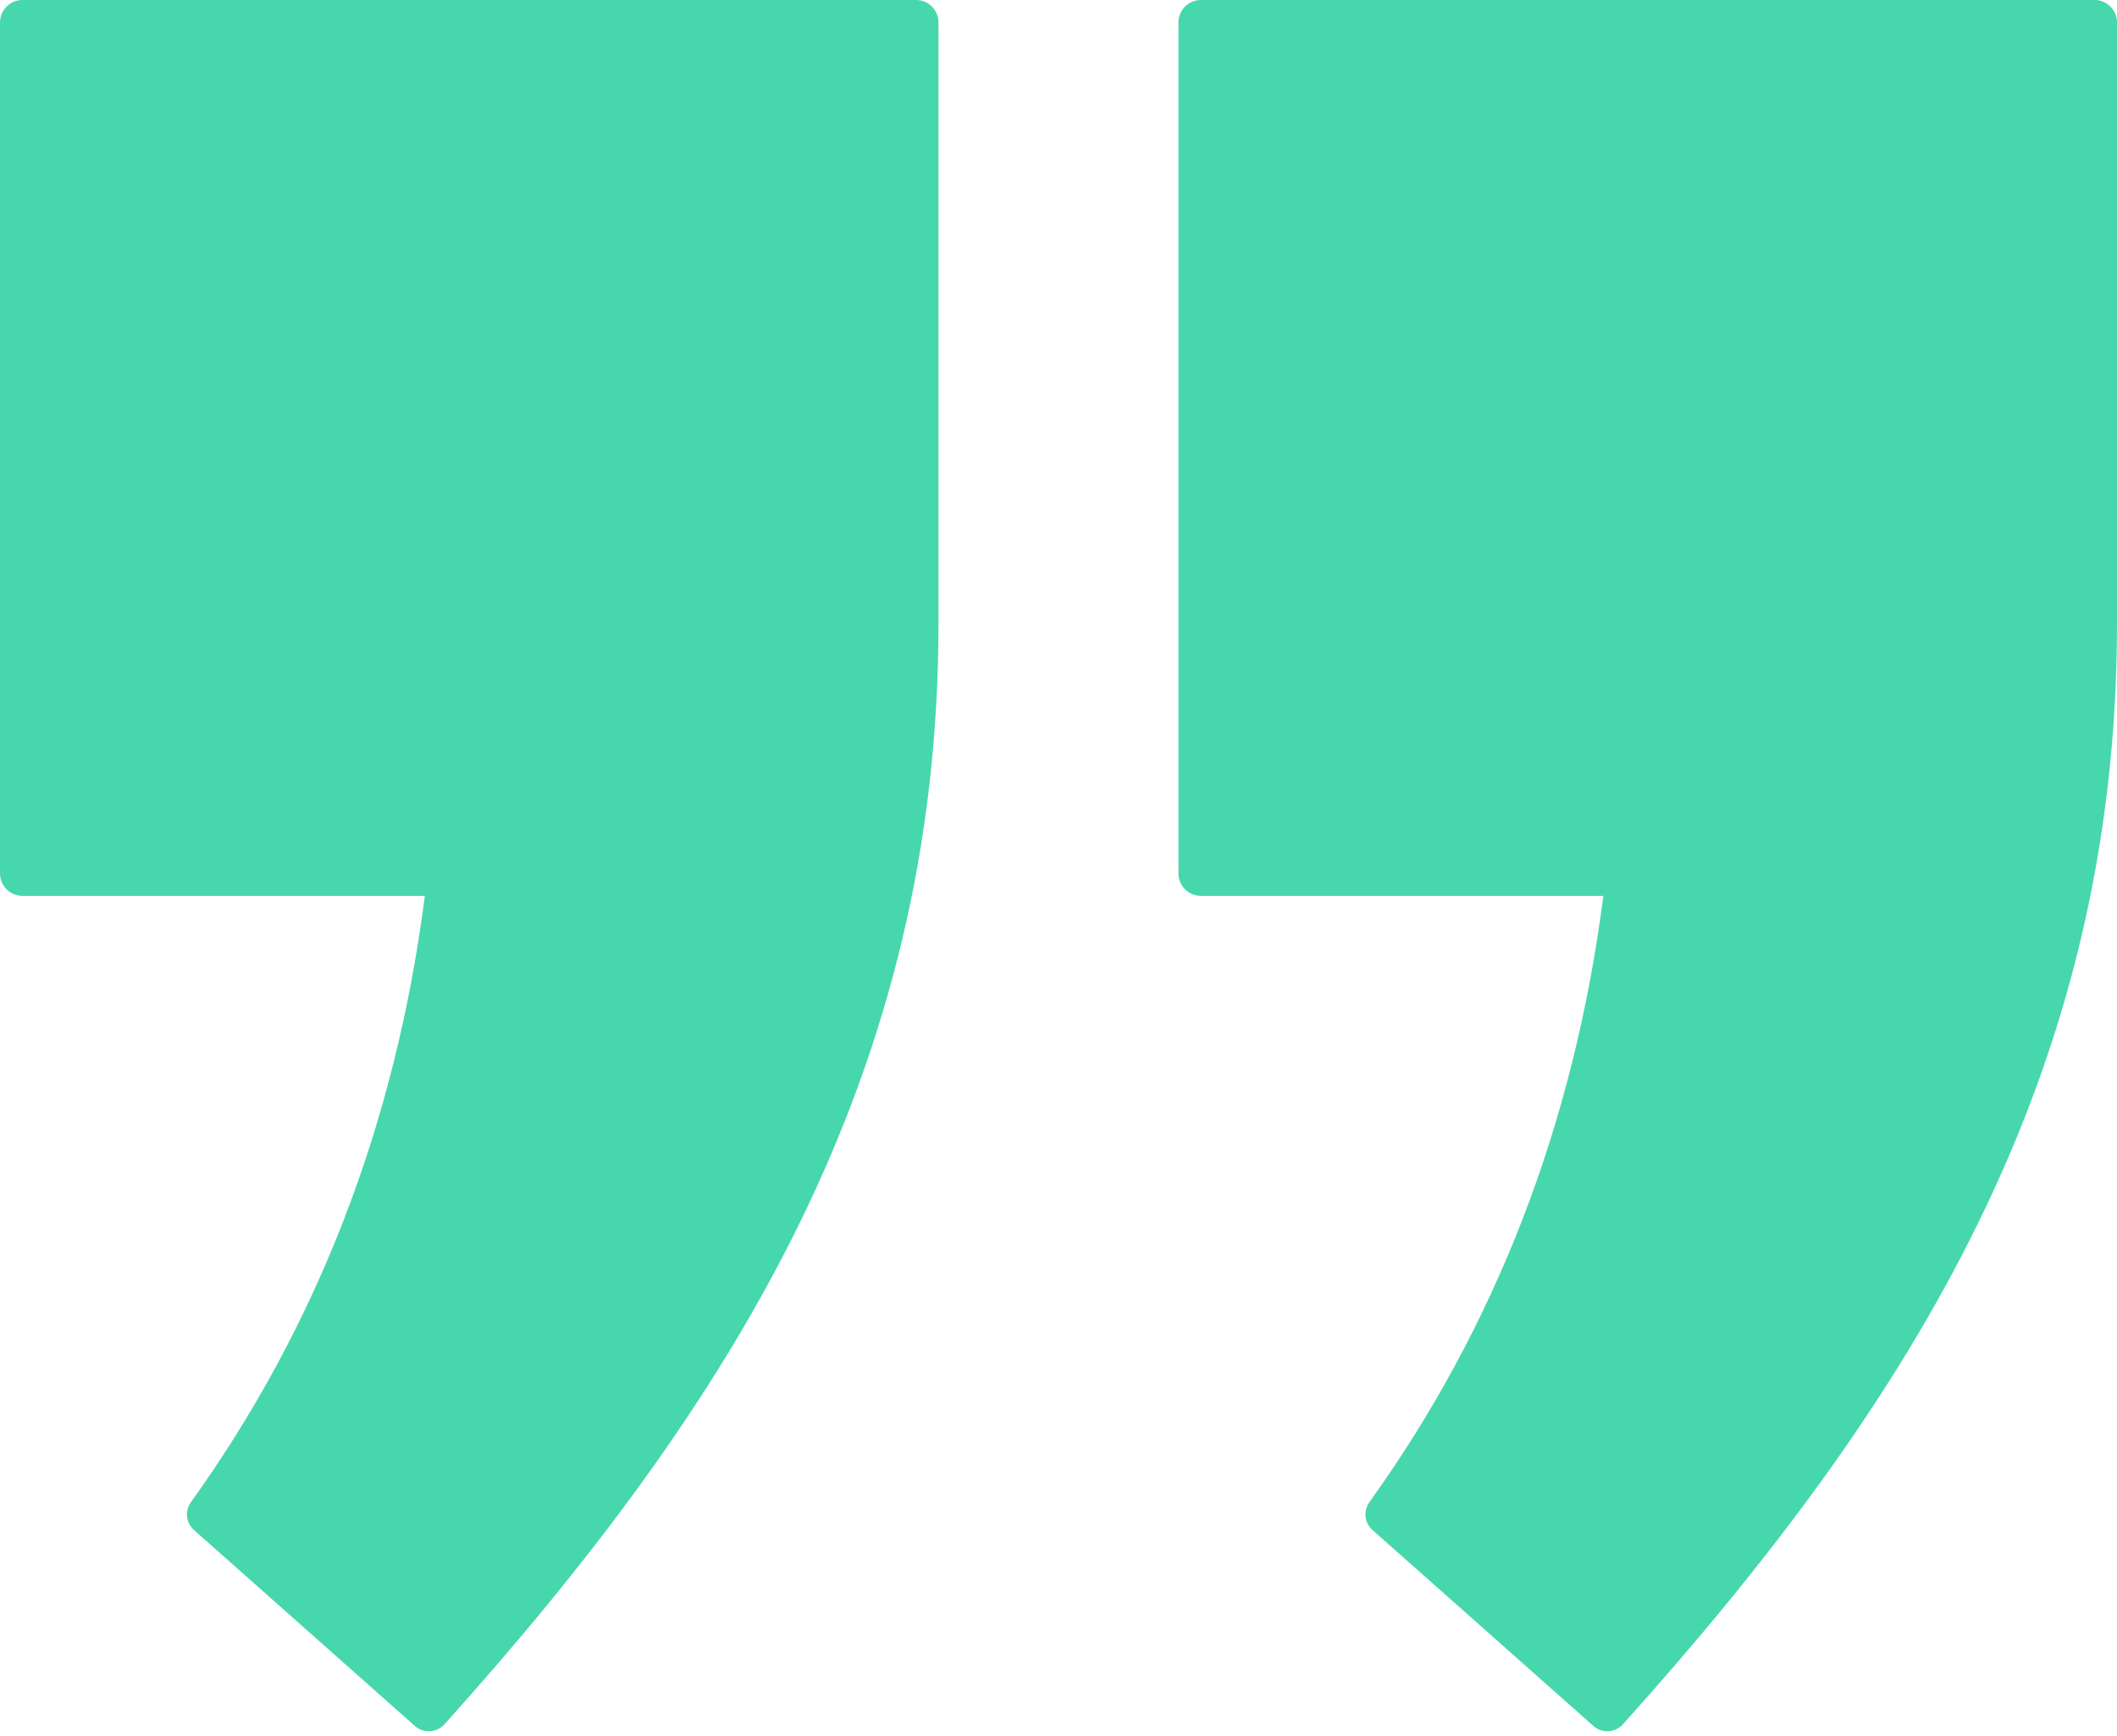 <?xml version="1.0" encoding="UTF-8"?>
<svg width="100px" height="82px" viewBox="0 0 100 82" version="1.1" xmlns="http://www.w3.org/2000/svg" xmlns:xlink="http://www.w3.org/1999/xlink">
    <title>noun_Quote_3653875</title>
    <g id="Page-1" stroke="none" stroke-width="1" fill="none" fill-rule="evenodd">
        <g id="Home-Page" transform="translate(-1235, -3563)" fill="#47D7AC">
            <g id="Group-10" transform="translate(110, 2994)">
                <g id="noun_Quote_3653875" transform="translate(1125, 569)">
                    <path d="M20.068,42.315 C18.676,53.152 14.958,62.679 9.019,70.955 C8.72,71.368 8.784,71.934 9.165,72.273 L19.6,81.528 C20.007,81.887 20.629,81.85 20.995,81.448 C34.722,66.17 44.331,50.717 44.331,29.429 L44.331,1.059 C44.331,0.476 43.855,0 43.273,0 L1.059,0 C0.476,0 -1.13686838e-13,0.476 -1.13686838e-13,1.059 L-1.13686838e-13,41.259 C-1.13686838e-13,41.841 0.476,42.317 1.059,42.317 L20.068,42.317 L20.068,42.315 Z" id="Path"></path>
                    <path d="M75.737,42.315 C74.345,53.152 70.627,62.679 64.685,70.955 C64.389,71.368 64.452,71.934 64.834,72.273 L75.269,81.528 C75.674,81.887 76.298,81.85 76.661,81.448 C90.391,66.17 100,50.717 100,29.429 L100,1.059 C100,0.476 99.524,0 98.941,0 L56.727,0 C56.142,0 55.666,0.476 55.666,1.059 L55.666,41.259 C55.666,41.841 56.142,42.317 56.727,42.317 L75.737,42.317 L75.737,42.315 Z" id="Path"></path>
                </g>
            </g>
        </g>
    </g>
</svg>